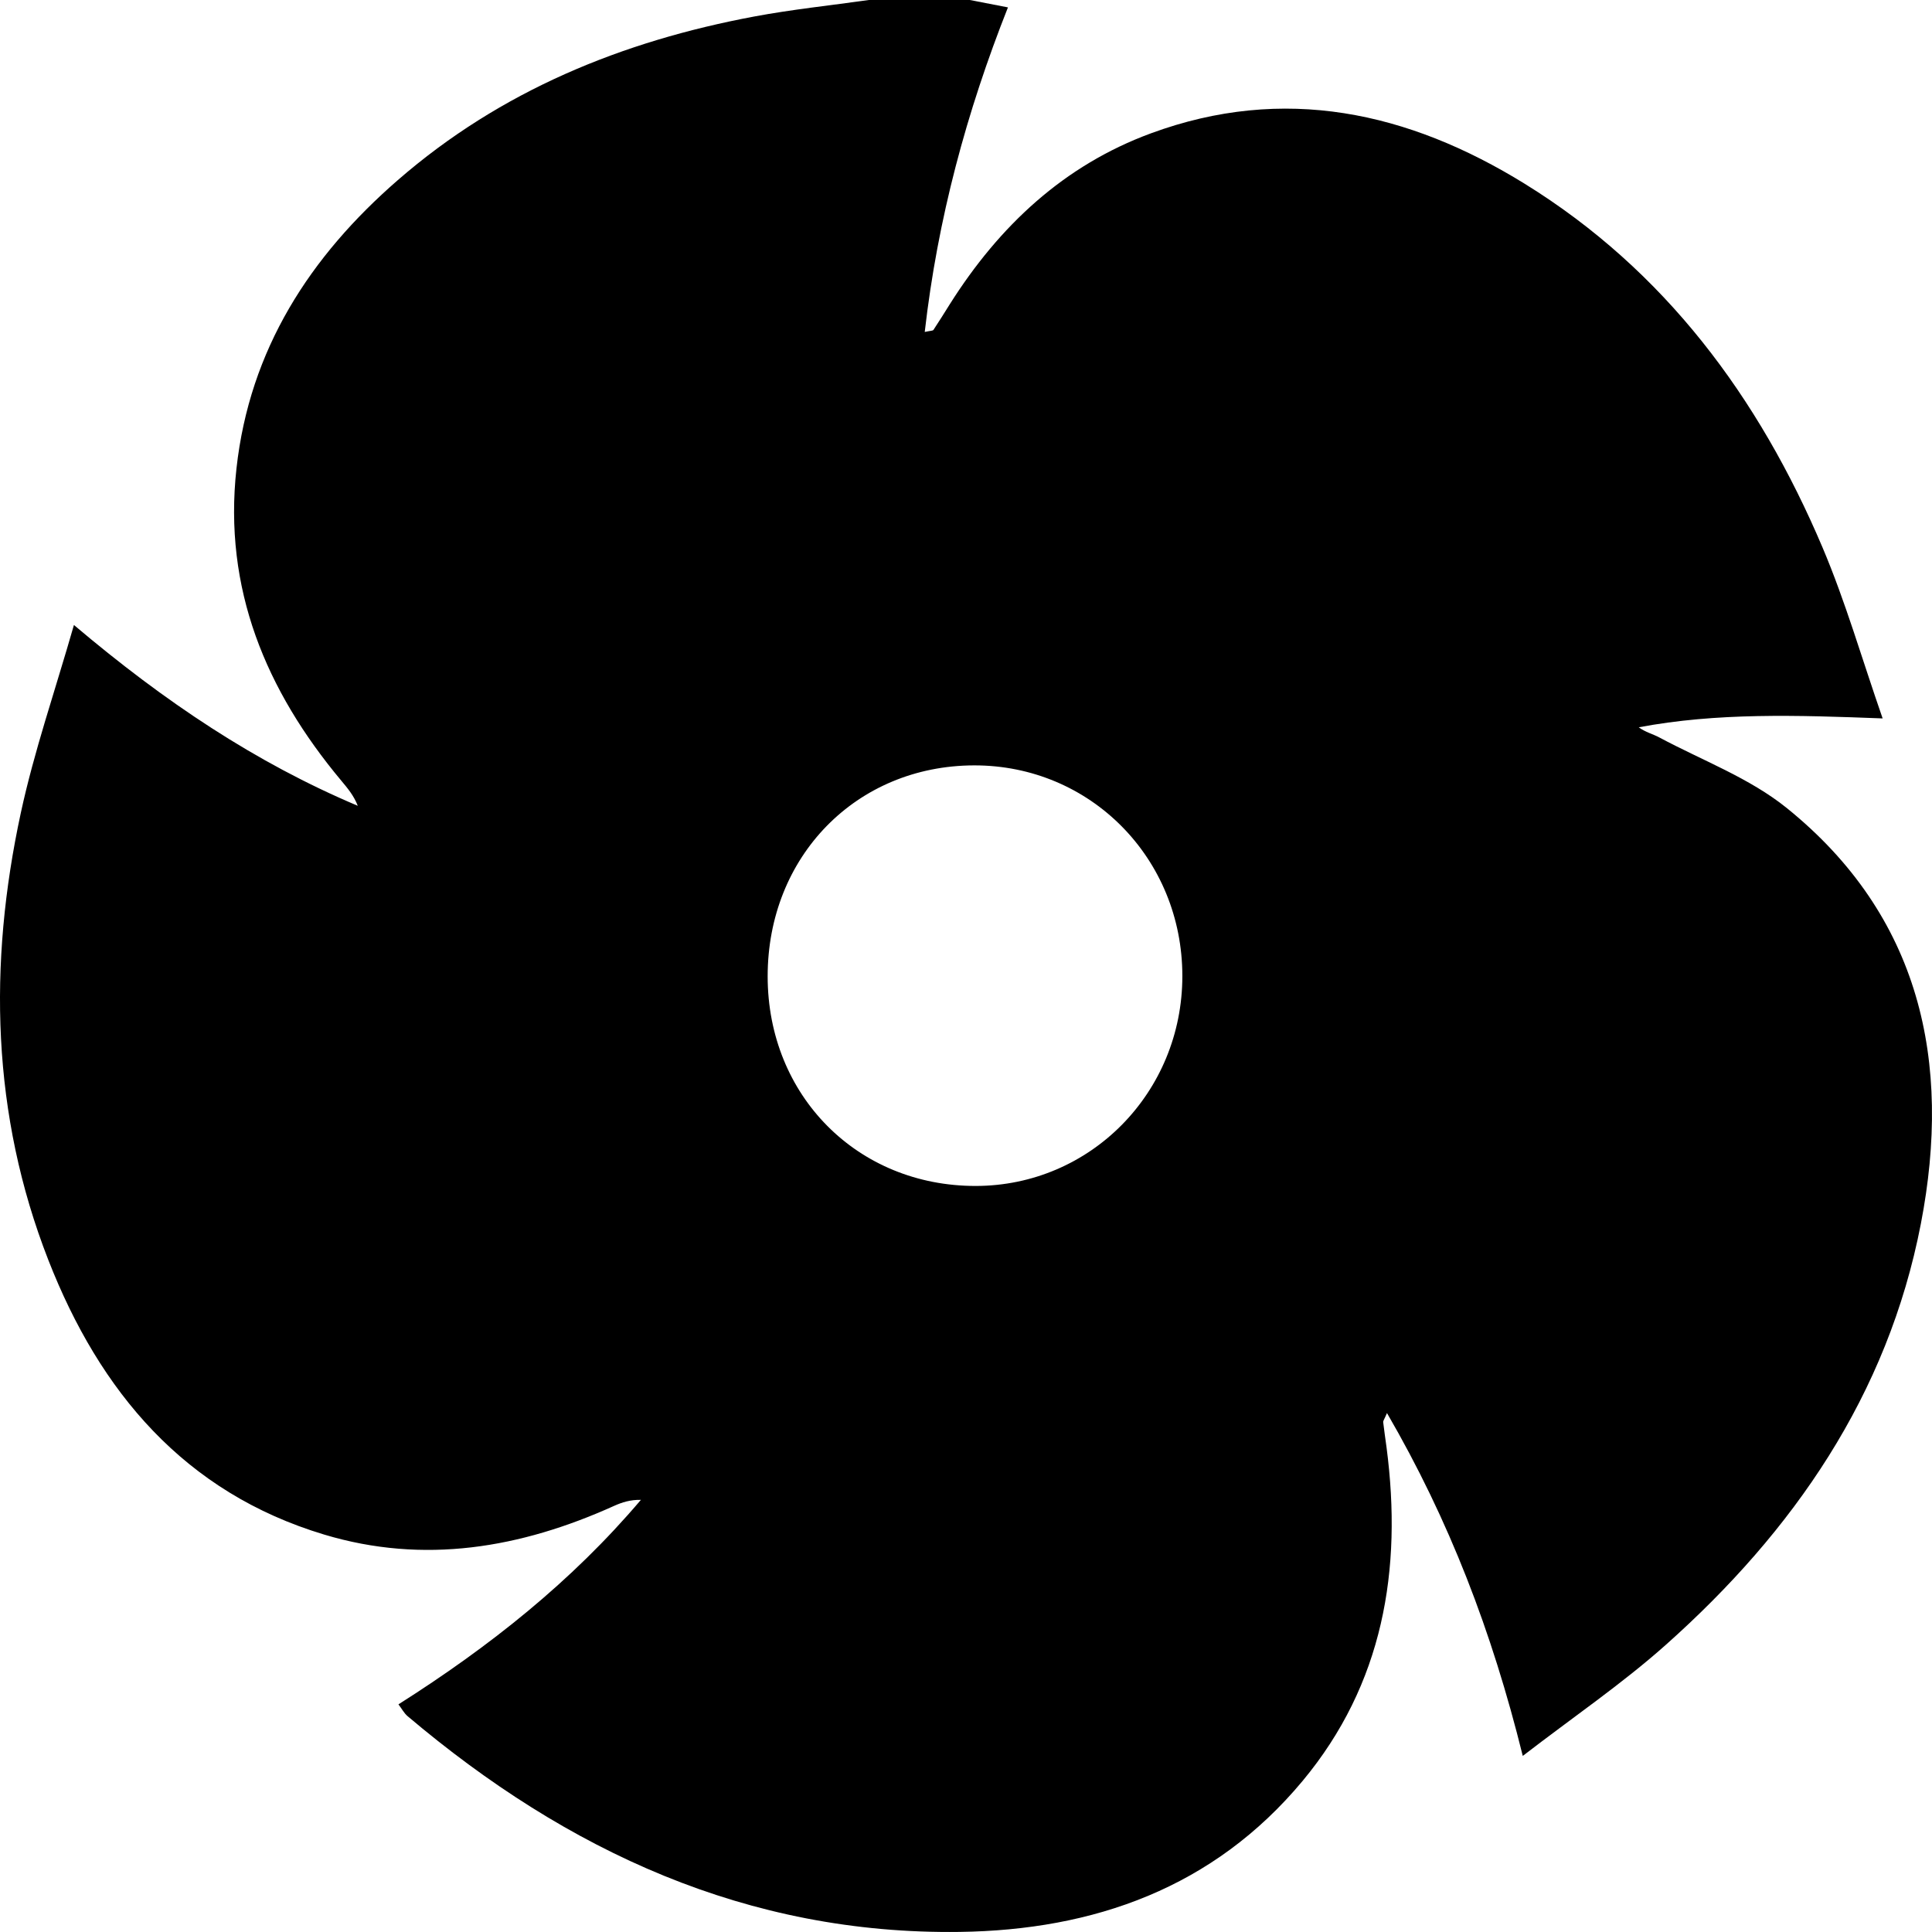 <svg t="1645603053795" class="icon" viewBox="0 0 1024 1024" version="1.1" xmlns="http://www.w3.org/2000/svg" p-id="9542" width="32" height="32"><path d="M460.506 0h53.523l20.207 3.917c-21.969 55.442-37.277 112.17-44.104 172.021 3.011-0.669 4.276-0.566 4.621-1.086 2.987-4.481 5.802-9.078 8.679-13.634 26.189-41.47 60.465-73.579 106.615-90.562 70.395-25.905 136.346-11.435 198.135 26.775C882.32 143.273 932.178 210.462 965.993 290.213c12.163 28.688 20.829 58.895 31.843 90.563-45.927-1.75-87.741-3.102-129.271 4.705 3.58 2.63 7.484 3.546 10.908 5.382 22.729 12.179 47.795 21.458 67.573 37.426 70.729 57.114 87.673 134.312 71.048 220.343-17.563 90.857-67.603 162.983-135.156 223.147-23.216 20.676-49.102 38.283-75.842 58.891-16.337-66.048-39.029-125.018-71.969-181.723-1.416 3.333-2.091 4.134-2.01 4.852 0.505 4.479 1.202 8.936 1.785 13.409 8.491 64.937-1.866 125.493-44.513 176.736-47.196 56.708-110.71 79.061-181.754 80.01-112.28 1.497-207.903-42.661-292.631-114.367-1.827-1.545-3.014-3.862-4.821-6.243 48.166-30.527 91.793-65.096 128.506-108.384-5.501-0.133-9.984 1.277-14.242 3.201-49.568 22.382-100.695 31.127-153.672 15.184C97.9 791.114 52.97 737.819 25.628 667.858-4.506 590.755-6.275 511.078 11.011 430.952c7.07-32.773 18.14-64.662 28.174-99.688 48.057 40.684 96.25 72.937 150.441 95.828-2.101-5.432-5.436-9.366-8.743-13.322-39.939-47.783-62.576-101.691-55.553-165.453 6.952-63.128 38.997-112.416 85.524-152.856C265.418 48.035 329.807 21.831 399.81 8.739 419.889 4.984 440.266 2.868 460.506 0z m-53.631 517.536c0.03 63.215 47.619 111.127 110.298 111.045 60.797-0.077 109.474-49.516 109.497-111.213 0.023-62.453-48.754-111.821-110.368-111.7-62.391 0.121-109.457 48.237-109.427 111.868z" p-id="9543"></path></svg>